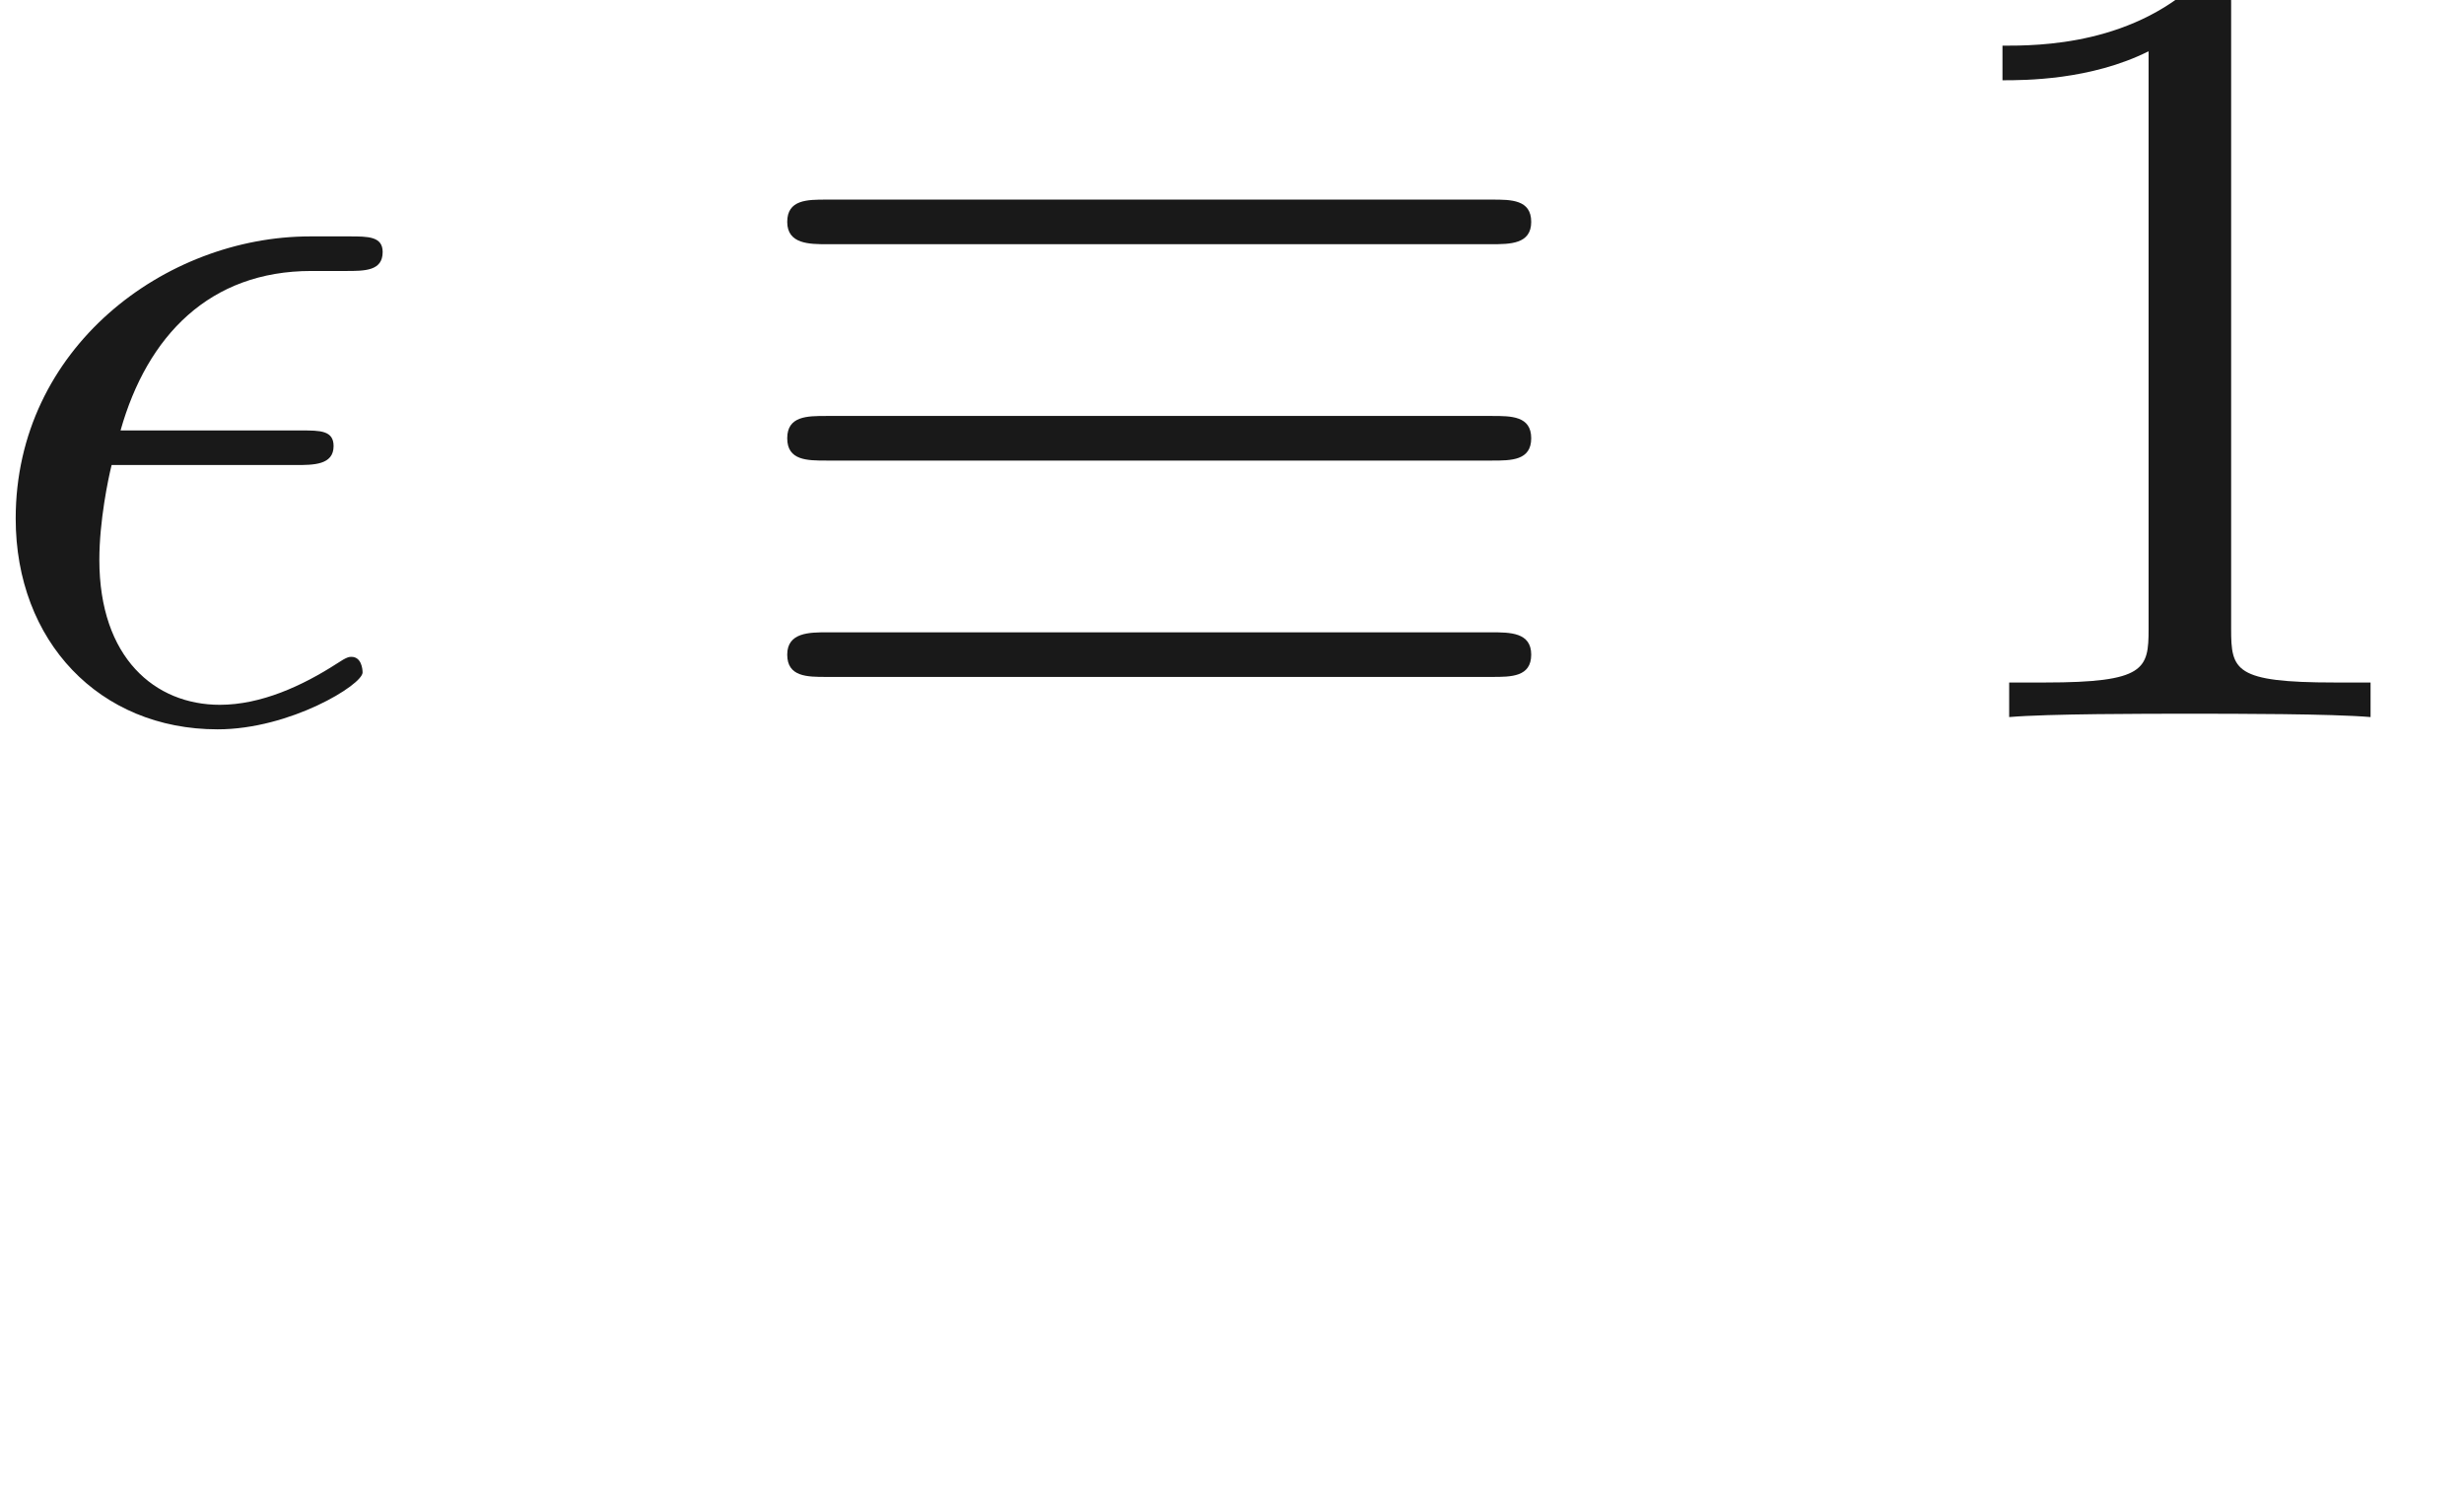 <ns0:svg xmlns:ns0="http://www.w3.org/2000/svg" xmlns:ns1="http://www.w3.org/1999/xlink" height="13.311pt" readme2tex:offset="-0.23533" version="1.1" viewBox="82.0 56.344 22.002 13.311" width="22.002pt" xmlns:readme2tex="http://github.com/leegao/readme2tex/">
<ns0:defs>
<ns0:path d="M2.94 -6.4C2.94 -6.64 2.94 -6.66 2.71 -6.66C2.09 -6.02 1.21 -6.02 0.89 -6.02V-5.71C1.09 -5.71 1.68 -5.71 2.2 -5.97V-0.79C2.2 -0.43 2.17 -0.31 1.27 -0.31H0.95V0C1.3 -0.03 2.17 -0.03 2.57 -0.03S3.84 -0.03 4.19 0V-0.31H3.87C2.97 -0.31 2.94 -0.42 2.94 -0.79V-6.4Z" id="g0-49" />
<ns0:path d="M3.33 -0.76C3.37 -0.36 3.64 0.06 4.11 0.06C4.32 0.06 4.93 -0.08 4.93 -0.89V-1.45H4.68V-0.89C4.68 -0.31 4.43 -0.25 4.32 -0.25C3.99 -0.25 3.95 -0.7 3.95 -0.75V-2.75C3.95 -3.17 3.95 -3.56 3.59 -3.93C3.2 -4.32 2.7 -4.48 2.22 -4.48C1.4 -4.48 0.71 -4.01 0.71 -3.35C0.71 -3.05 0.91 -2.88 1.17 -2.88C1.45 -2.88 1.63 -3.08 1.63 -3.34C1.63 -3.46 1.58 -3.79 1.12 -3.8C1.39 -4.15 1.88 -4.26 2.2 -4.26C2.69 -4.26 3.26 -3.87 3.26 -2.98V-2.61C2.75 -2.58 2.05 -2.55 1.42 -2.25C0.67 -1.91 0.42 -1.39 0.42 -0.95C0.42 -0.14 1.39 0.11 2.02 0.11C2.68 0.11 3.14 -0.29 3.33 -0.76ZM3.26 -2.4V-1.4C3.26 -0.45 2.54 -0.11 2.09 -0.11C1.6 -0.11 1.19 -0.46 1.19 -0.96C1.19 -1.51 1.61 -2.34 3.26 -2.4Z" id="g0-97" />
<ns0:path d="M2.98 -2.26C3.14 -2.26 3.32 -2.26 3.32 -2.43C3.32 -2.57 3.2 -2.57 3.03 -2.57H1.41C1.65 -3.42 2.21 -4 3.12 -4H3.43C3.6 -4 3.76 -4 3.76 -4.17C3.76 -4.31 3.63 -4.31 3.46 -4.31H3.11C1.81 -4.31 0.47 -3.31 0.47 -1.78C0.47 -0.68 1.22 0.11 2.28 0.11C2.93 0.11 3.58 -0.29 3.58 -0.4C3.58 -0.43 3.57 -0.54 3.48 -0.54C3.46 -0.54 3.44 -0.54 3.35 -0.48C3.04 -0.28 2.67 -0.11 2.3 -0.11C1.72 -0.11 1.22 -0.53 1.22 -1.41C1.22 -1.76 1.3 -2.14 1.33 -2.26H2.98Z" id="g1-15" />
<ns0:path d="M6.86 -4.24C7.03 -4.24 7.22 -4.24 7.22 -4.44S7.04 -4.64 6.87 -4.64H0.9C0.73 -4.64 0.55 -4.64 0.55 -4.44S0.75 -4.24 0.91 -4.24H6.86ZM6.87 -0.36C7.04 -0.36 7.22 -0.36 7.22 -0.56S7.03 -0.76 6.86 -0.76H0.91C0.75 -0.76 0.55 -0.76 0.55 -0.56S0.73 -0.36 0.9 -0.36H6.87ZM6.87 -2.3C7.04 -2.3 7.22 -2.3 7.22 -2.5S7.04 -2.7 6.87 -2.7H0.9C0.73 -2.7 0.55 -2.7 0.55 -2.5S0.73 -2.3 0.9 -2.3H6.87Z" id="g2-17" />
</ns0:defs>
<ns0:g fill-opacity="0.9" id="page1" transform="matrix(0.996 0 0 0.996 0 0)">
<ns0:use x="82" y="63" ns1:href="#g1-15" />
<ns0:use x="88.837" y="63" ns1:href="#g2-17" />
<ns0:use x="99.392" y="63" ns1:href="#g0-49" />
</ns0:g>
</ns0:svg>